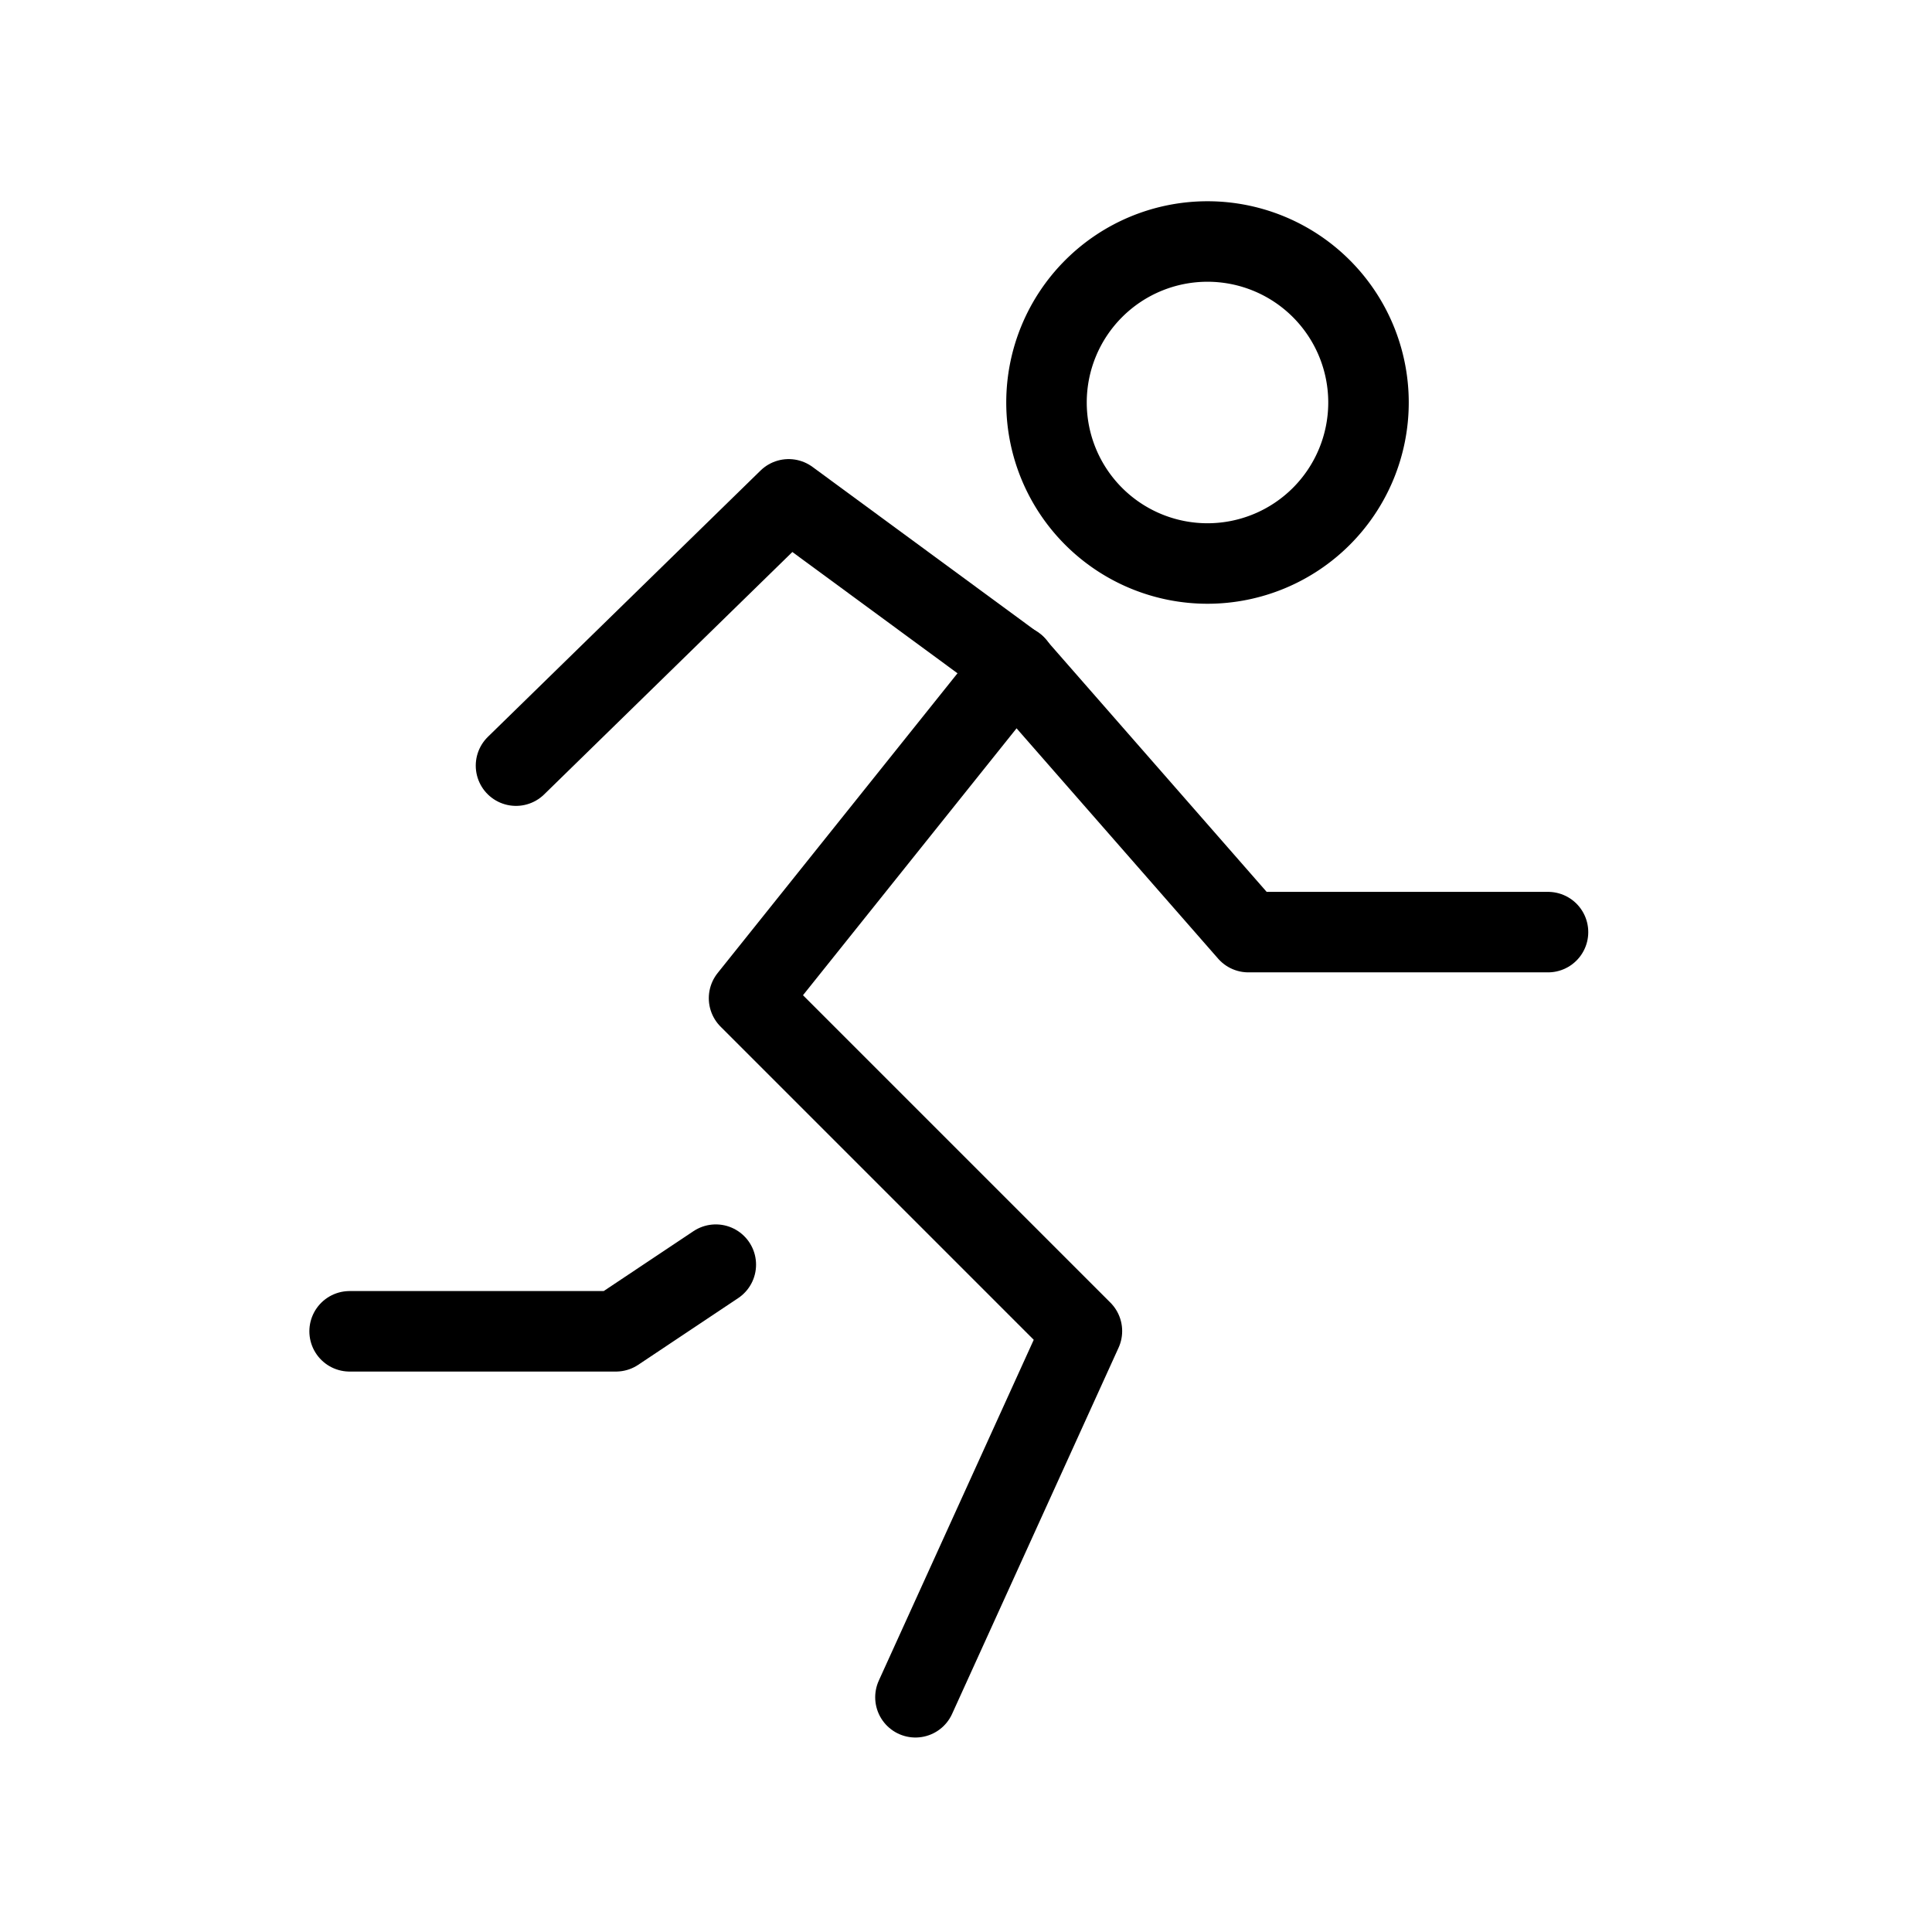 <svg width="32" height="32" fill="none" stroke="currentColor" stroke-linecap="round" stroke-linejoin="round" stroke-width="1" viewBox="0 0 24 24" xmlns="http://www.w3.org/2000/svg">
   <path d="M15 7a2 2 0 1 0 0-4 2 2 0 0 0 0 4Z"></path>
   <path d="M12.613 8.266 9.305 12.4l4.135 4.135-2.068 4.549"></path>
   <path d="m6.41 9.511 3.387-3.308 2.816 2.068 2.895 3.308h3.722"></path>
   <path d="m8.892 15.71-1.241.828H4.343"></path>
</svg>